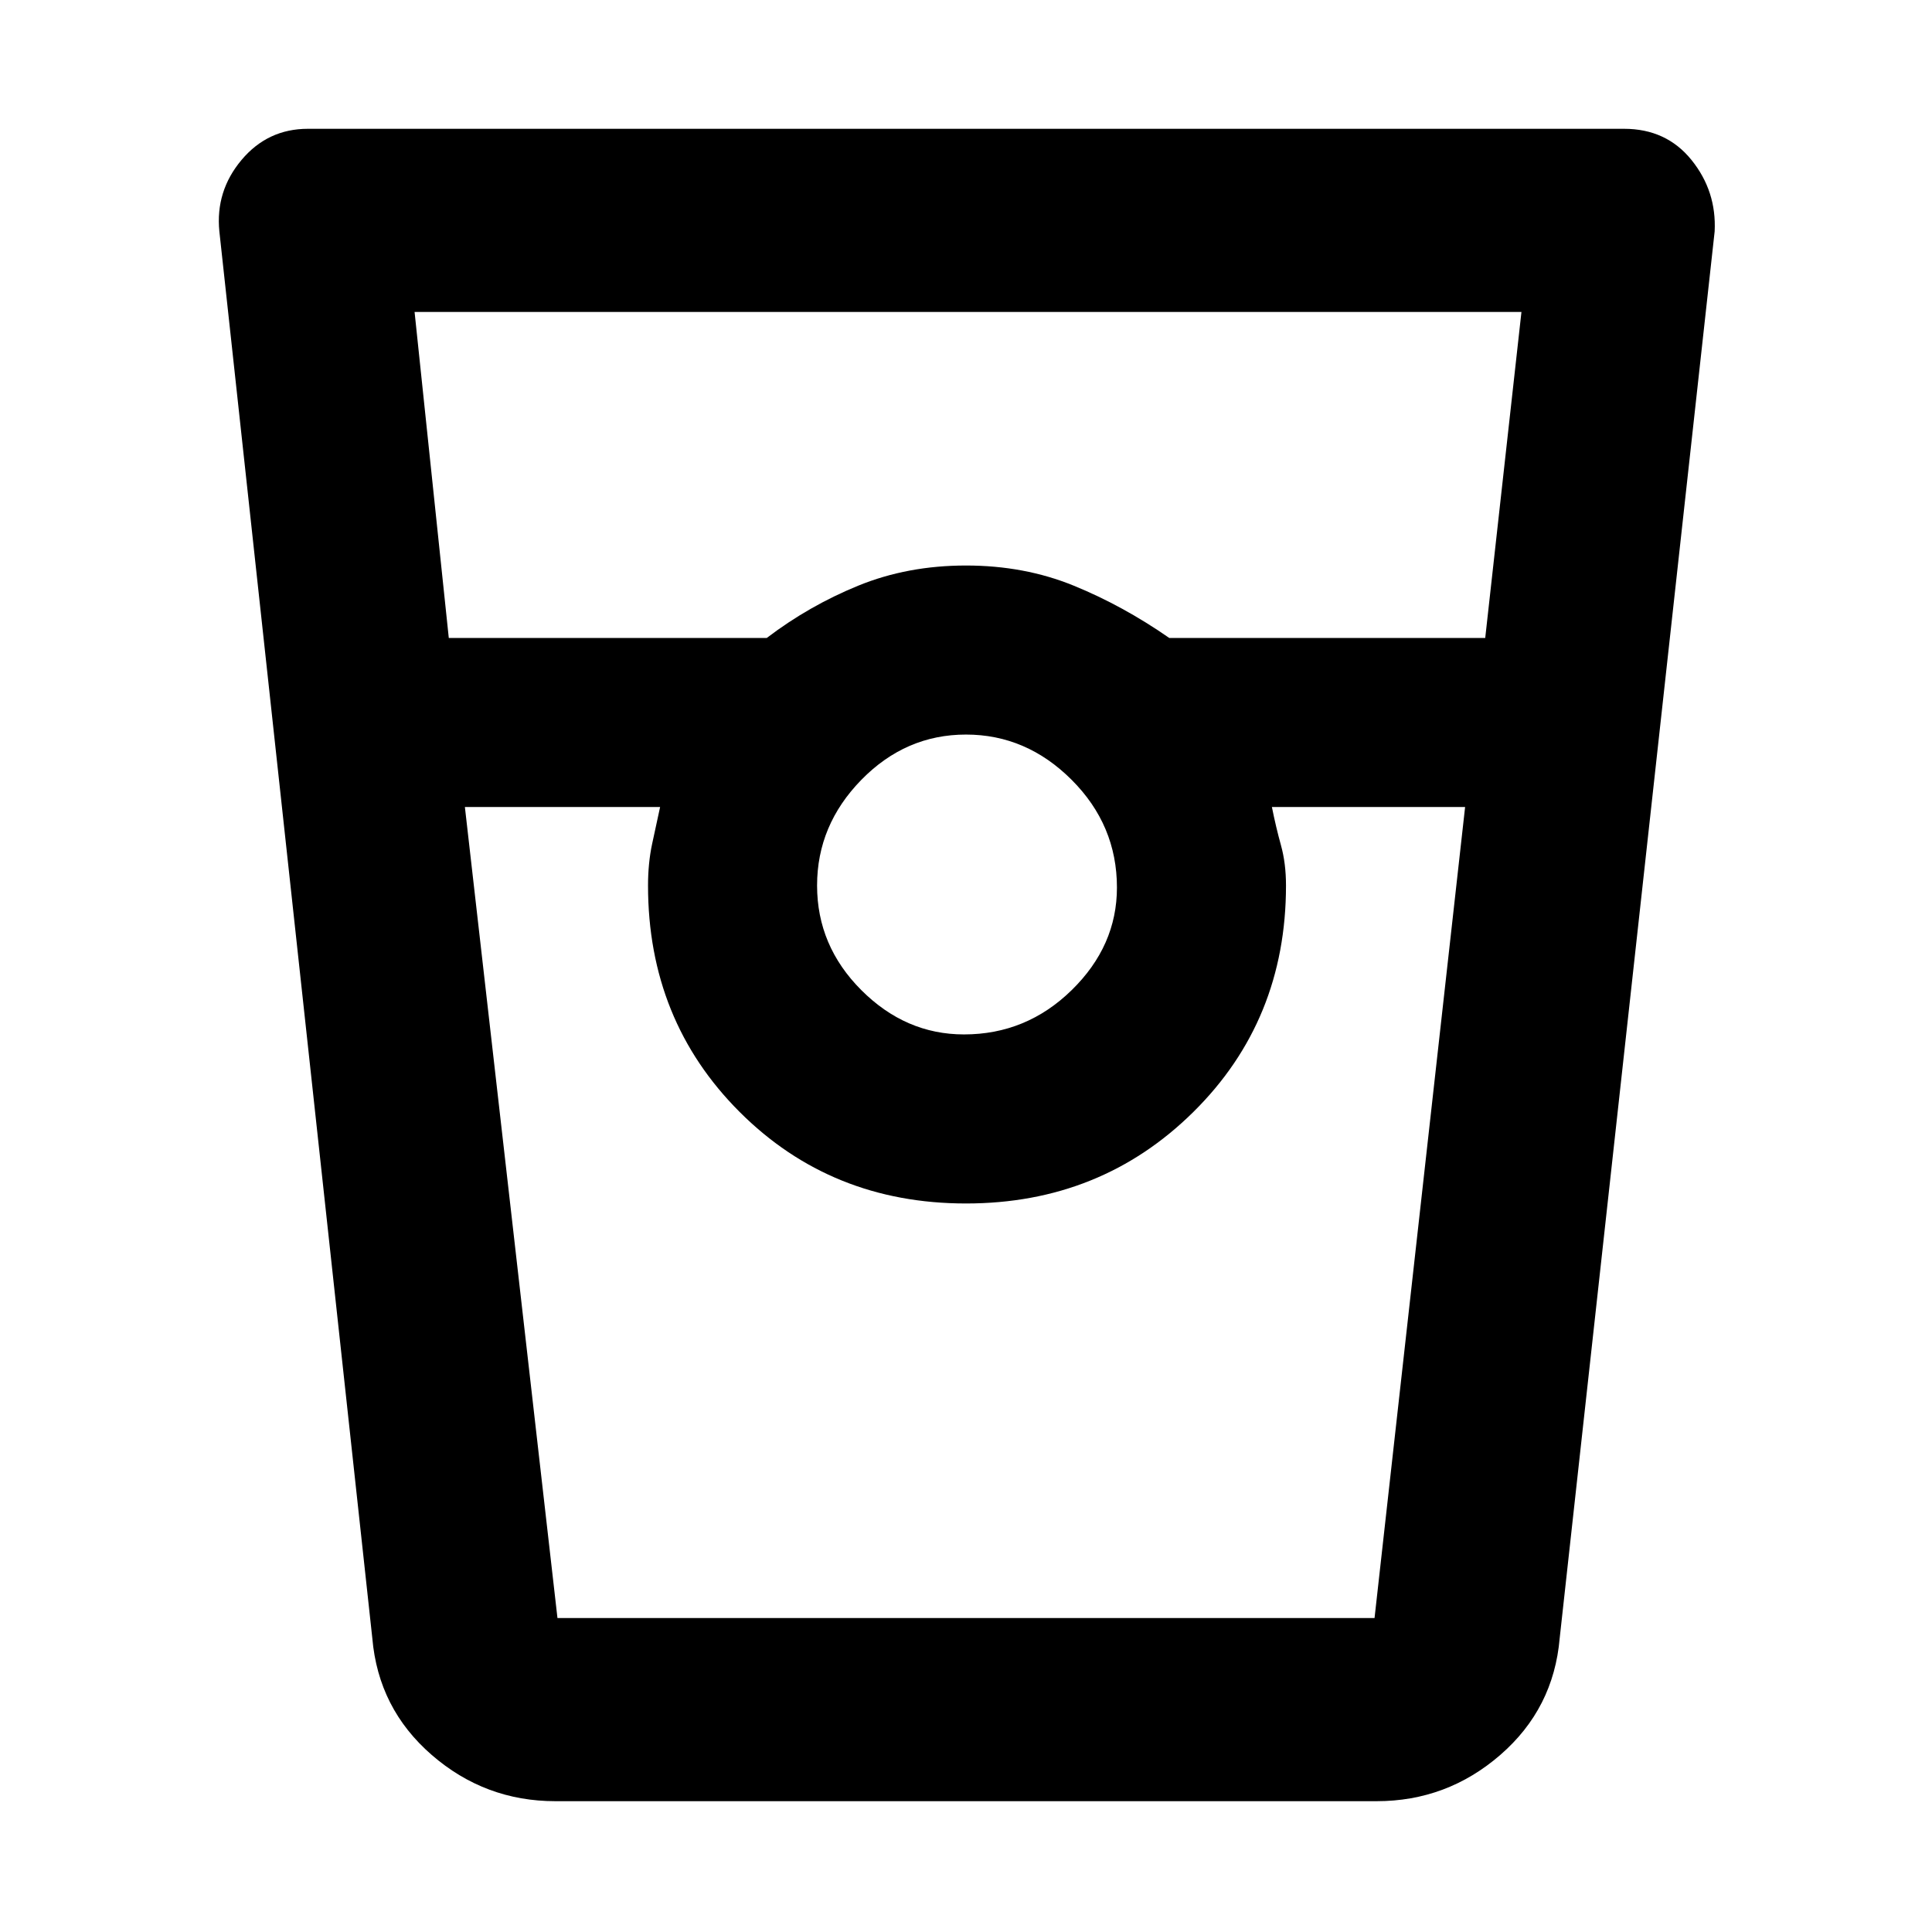 <svg xmlns="http://www.w3.org/2000/svg" height="48" width="48"><path d="M13.8 44.75q-1.75 0-3.075-1.15Q9.4 42.45 9.25 40.7L5.45 5.75q-.1-1 .55-1.775.65-.775 1.65-.775h32.7q1.05 0 1.675.775T42.6 5.75L38.75 40.7q-.15 1.75-1.475 2.9-1.325 1.15-3.075 1.15Zm-2.65-28.9h7.9q1.05-.8 2.275-1.3 1.225-.5 2.675-.5 1.45 0 2.675.5 1.225.5 2.375 1.3h7.85l.9-8.1H10.3Zm12.8 9.85q1.55 0 2.675-1.1 1.125-1.1 1.125-2.55 0-1.55-1.125-2.675Q25.5 18.25 24 18.25t-2.6 1.125Q20.3 20.5 20.3 22t1.1 2.6q1.1 1.1 2.55 1.1Zm-12.4-5.65 2.3 20.15h20.3l2.25-20.15h-4.8q.1.5.225.95.125.45.125 1 0 3.35-2.3 5.625T24 29.9q-3.35 0-5.625-2.275T16.1 22q0-.55.1-1.025.1-.475.2-.925Zm2.3 20.15h2.55H16.1 31.95h-.35 2.55-20.3Z"/></svg>